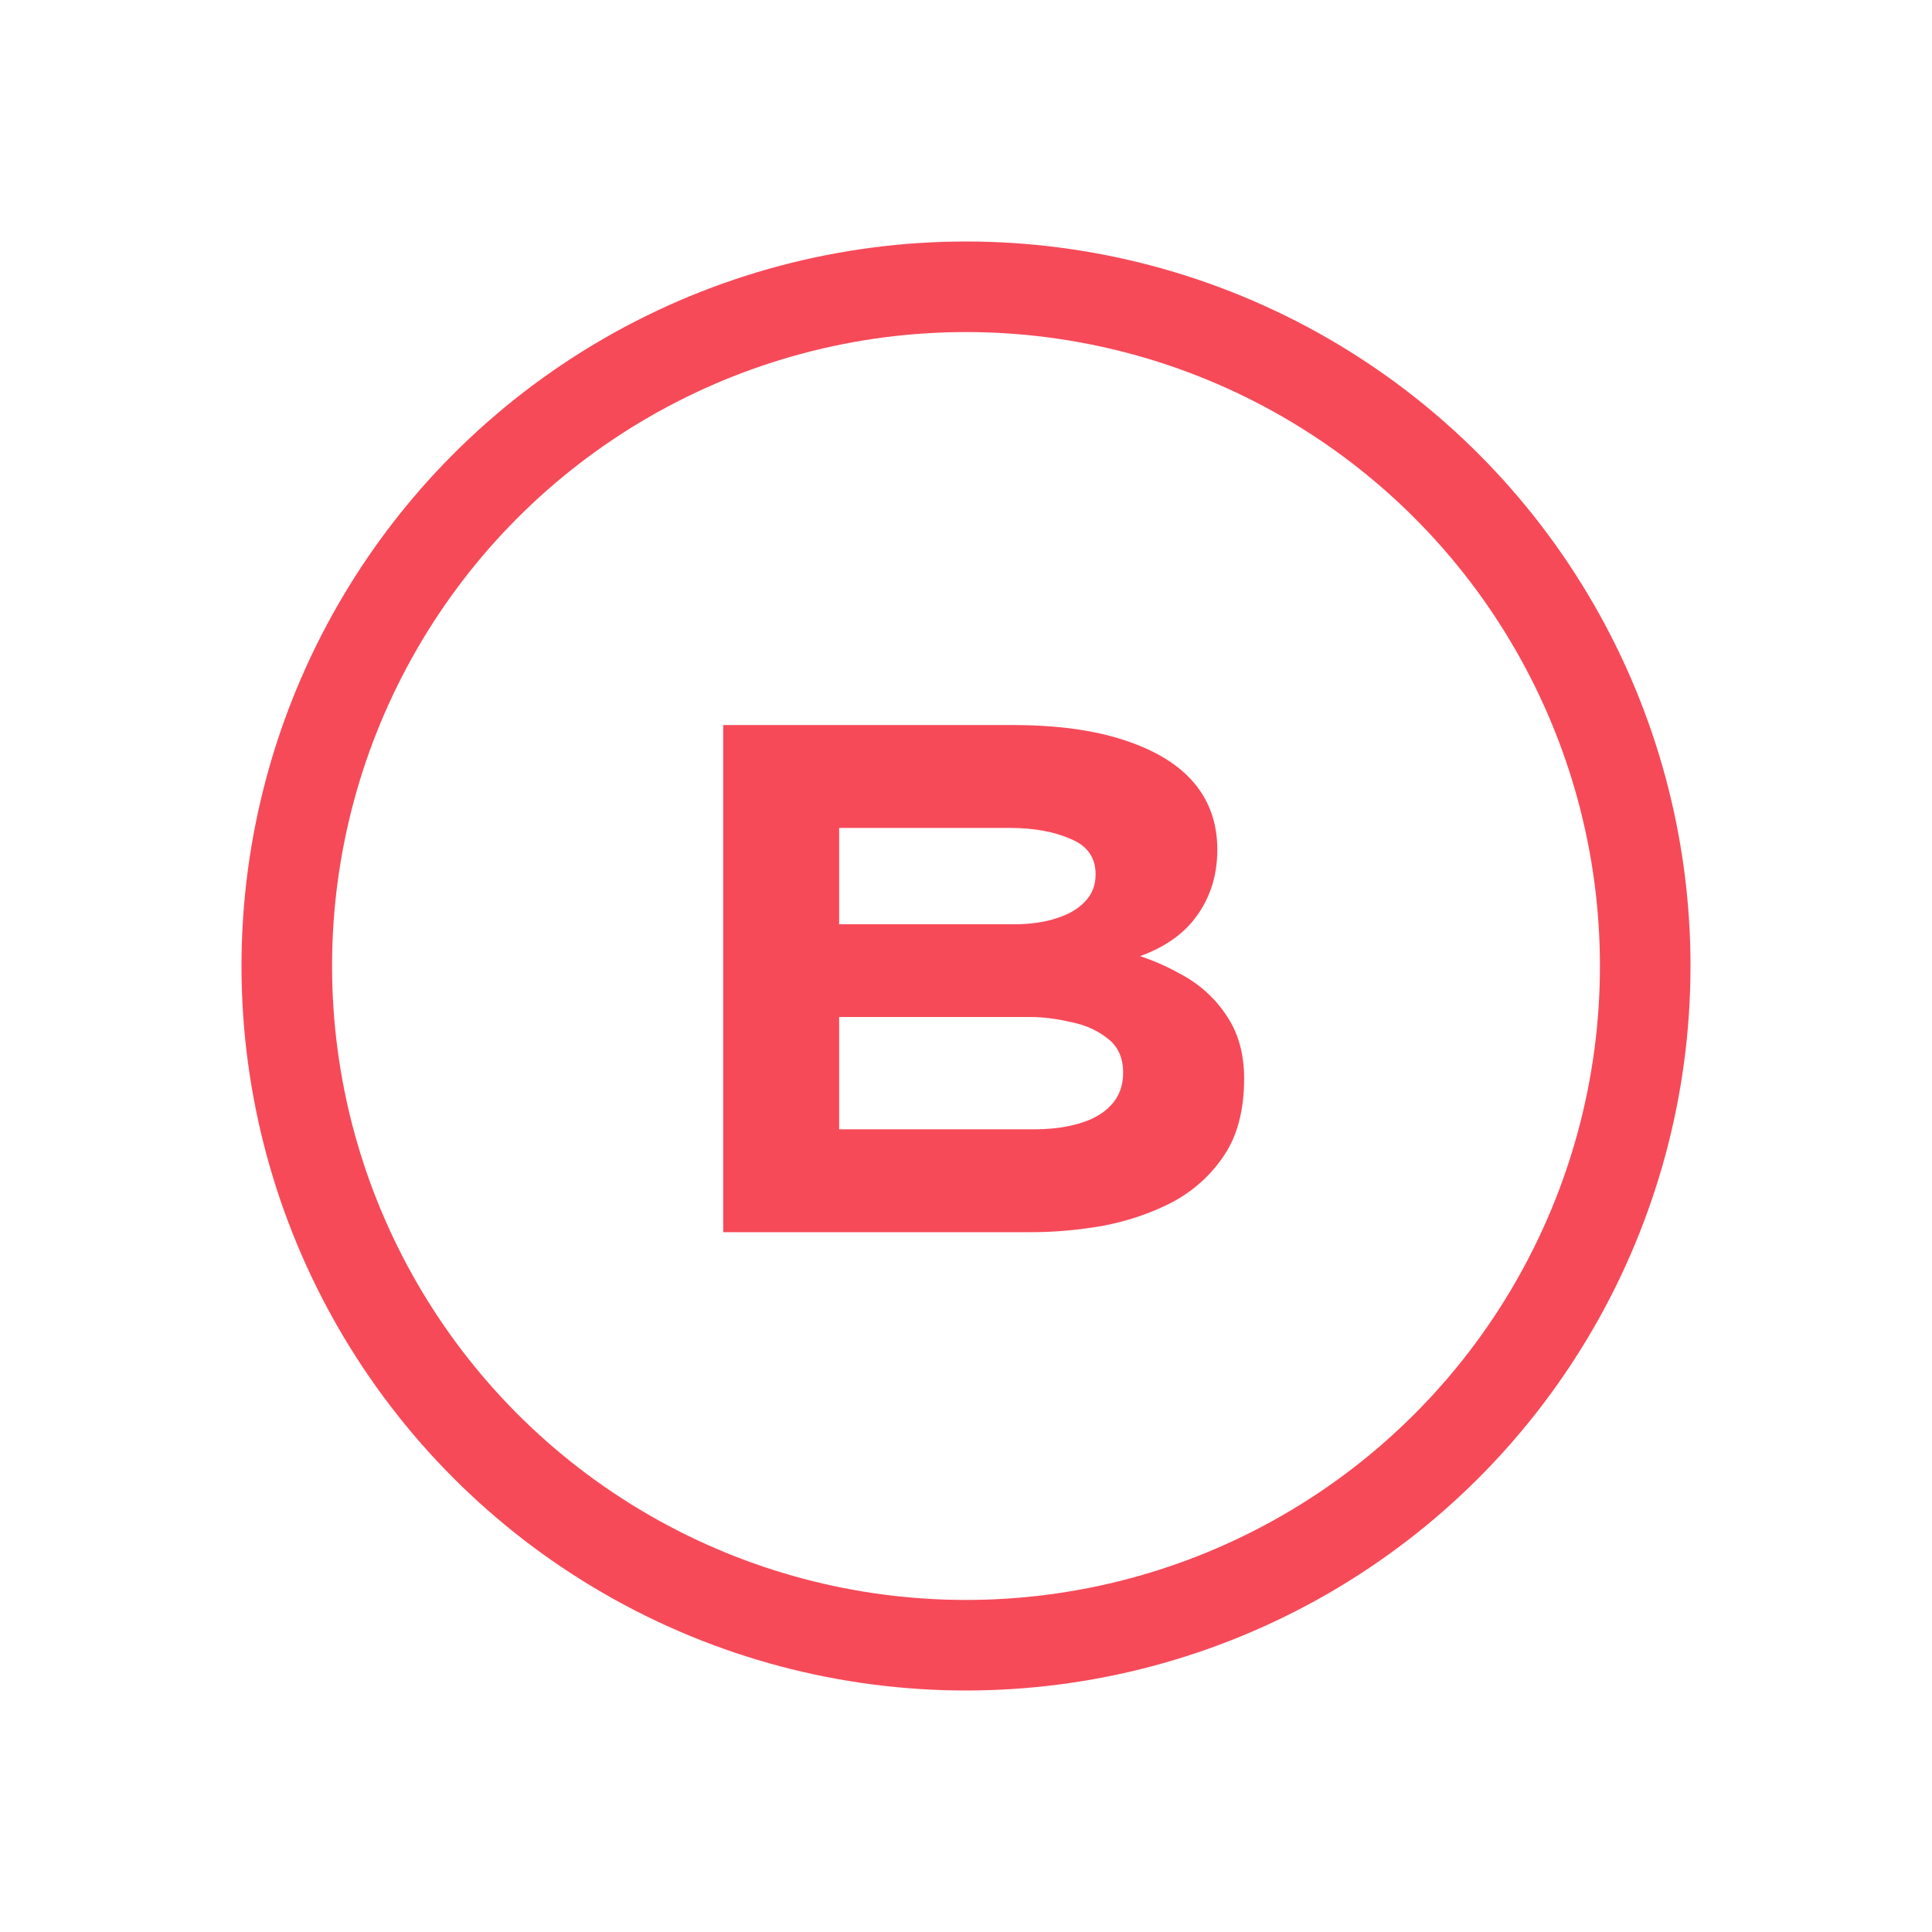 <svg width="128" height="128" viewBox="0 0 128 128" fill="none" xmlns="http://www.w3.org/2000/svg">
<circle cx="64" cy="64" r="45" stroke="#F64A59" stroke-width="6"/>
<path d="M47.915 81.636V48.036H67.067C70.011 48.036 72.491 48.372 74.507 49.044C76.555 49.716 78.091 50.66 79.115 51.876C80.139 53.092 80.651 54.564 80.651 56.292C80.651 58.148 80.091 59.748 78.971 61.092C77.851 62.404 76.155 63.316 73.883 63.828L74.123 62.964C75.563 63.284 76.907 63.796 78.155 64.5C79.435 65.172 80.459 66.084 81.227 67.236C82.027 68.388 82.427 69.796 82.427 71.46C82.427 73.508 81.995 75.188 81.131 76.5C80.267 77.812 79.131 78.852 77.723 79.62C76.315 80.356 74.779 80.884 73.115 81.204C71.483 81.492 69.883 81.636 68.315 81.636H47.915ZM55.595 74.82H68.507C69.627 74.82 70.619 74.692 71.483 74.436C72.379 74.18 73.083 73.78 73.595 73.236C74.139 72.66 74.411 71.94 74.411 71.076C74.411 70.084 74.075 69.332 73.403 68.82C72.731 68.276 71.915 67.908 70.955 67.716C69.995 67.492 69.099 67.38 68.267 67.38H55.595V74.82ZM55.595 61.236H67.163C68.219 61.236 69.147 61.108 69.947 60.852C70.779 60.596 71.419 60.228 71.867 59.748C72.347 59.268 72.587 58.66 72.587 57.924C72.587 56.804 72.027 56.02 70.907 55.572C69.819 55.092 68.475 54.852 66.875 54.852H55.595V61.236Z" fill="#F64A59"/>
</svg>

